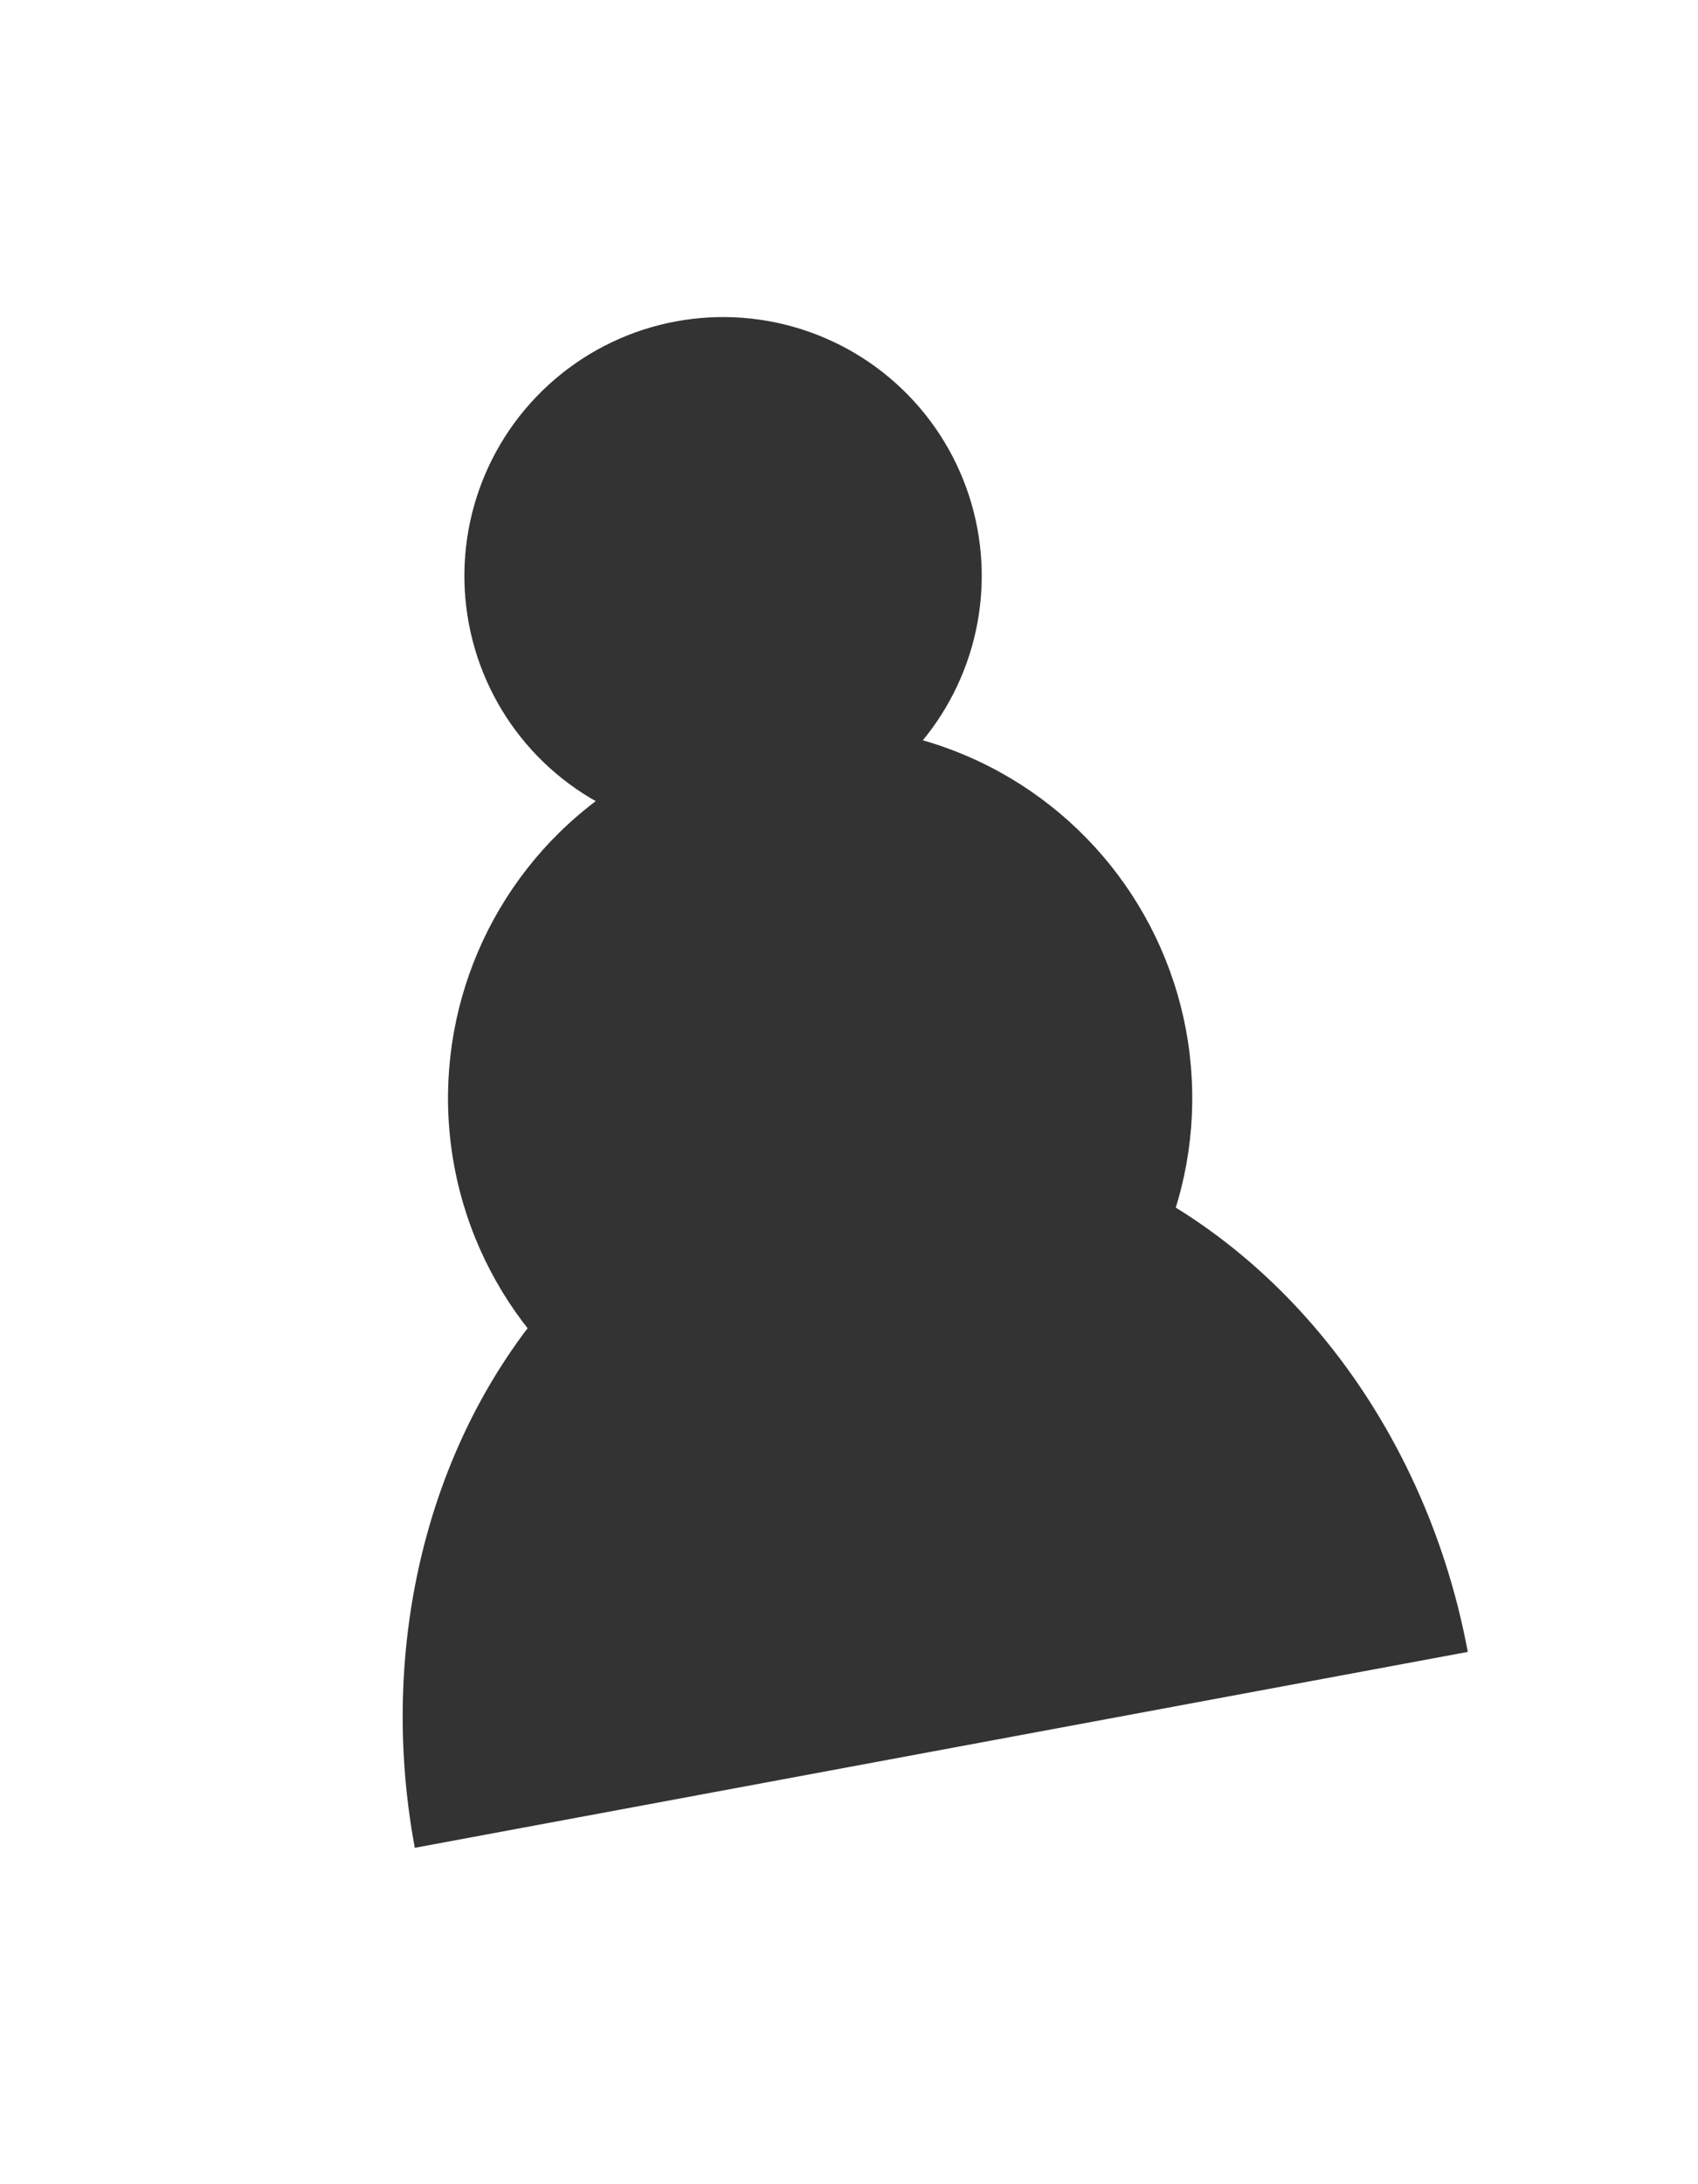 <?xml version="1.0" encoding="UTF-8" standalone="no"?>
<svg
   xmlns:dc="http://purl.org/dc/elements/1.1/"
   xmlns:cc="http://creativecommons.org/ns#"
   xmlns:rdf="http://www.w3.org/1999/02/22-rdf-syntax-ns#"
   xmlns:svg="http://www.w3.org/2000/svg"
   xmlns="http://www.w3.org/2000/svg"
   xmlns:sodipodi="http://sodipodi.sourceforge.net/DTD/sodipodi-0.dtd"
   xmlns:inkscape="http://www.inkscape.org/namespaces/inkscape"
   sodipodi:docname="chesspiece.svg"
   inkscape:version="1.0 (4035a4fb49, 2020-05-01)"
   id="svg1527"
   version="1.1"
   viewBox="0 0 70 90"
   height="90mm"
   width="70mm">
  <defs
     id="defs1521" />
  <sodipodi:namedview
     inkscape:window-maximized="1"
     inkscape:window-y="-8"
     inkscape:window-x="-8"
     inkscape:window-height="1017"
     inkscape:window-width="1920"
     showgrid="false"
     inkscape:document-rotation="0"
     inkscape:current-layer="layer1"
     inkscape:document-units="mm"
     inkscape:cy="560"
     inkscape:cx="400"
     inkscape:zoom="0.35"
     inkscape:pageshadow="2"
     inkscape:pageopacity="0.0"
     borderopacity="1.0"
     bordercolor="#666666"
     pagecolor="#ffffff"
     id="base" />
  <g
     id="layer1"
     inkscape:groupmode="layer"
     inkscape:label="Layer 1">
    <g
       id="g2995-1"
       transform="rotate(-10.534,-547.245,204.509)"
       inkscape:transform-center-x="2.245064"
       inkscape:transform-center-y="11.22532">
      <circle
         r="10.664"
         cy="132.272"
         cx="53.133"
         id="path2978-6"
         style="opacity:0.999;fill:#333333;fill-opacity:1;stroke:none;stroke-width:0.565;stroke-linecap:square;stroke-miterlimit:4;stroke-dasharray:none;paint-order:stroke markers fill" />
      <circle
         style="opacity:0.999;fill:#333333;fill-opacity:1;stroke:none;stroke-width:0.813;stroke-linecap:square;stroke-miterlimit:4;stroke-dasharray:none;paint-order:stroke markers fill"
         id="circle2980-4"
         cx="53.133"
         cy="154.161"
         r="15.341" />
      <path
         transform="scale(1,-1)"
         sodipodi:arc-type="slice"
         sodipodi:end="3.1415927"
         sodipodi:start="0"
         sodipodi:ry="25.631149"
         sodipodi:rx="22.076464"
         sodipodi:cy="-181.476"
         sodipodi:cx="53.133183"
         sodipodi:type="arc"
         id="circle2982-9"
         style="opacity:0.999;fill:#333333;fill-opacity:1;stroke:none;stroke-width:1.26;stroke-linecap:square;stroke-miterlimit:4;stroke-dasharray:none;paint-order:stroke markers fill"
         d="m 75.21,-181.476 a 22.076,25.631 0 0 1 -11.038,22.197 22.076,25.631 0 0 1 -22.076,0 22.076,25.631 0 0 1 -11.038,-22.197 h 22.076 z" />
    </g>
  </g>
</svg>
